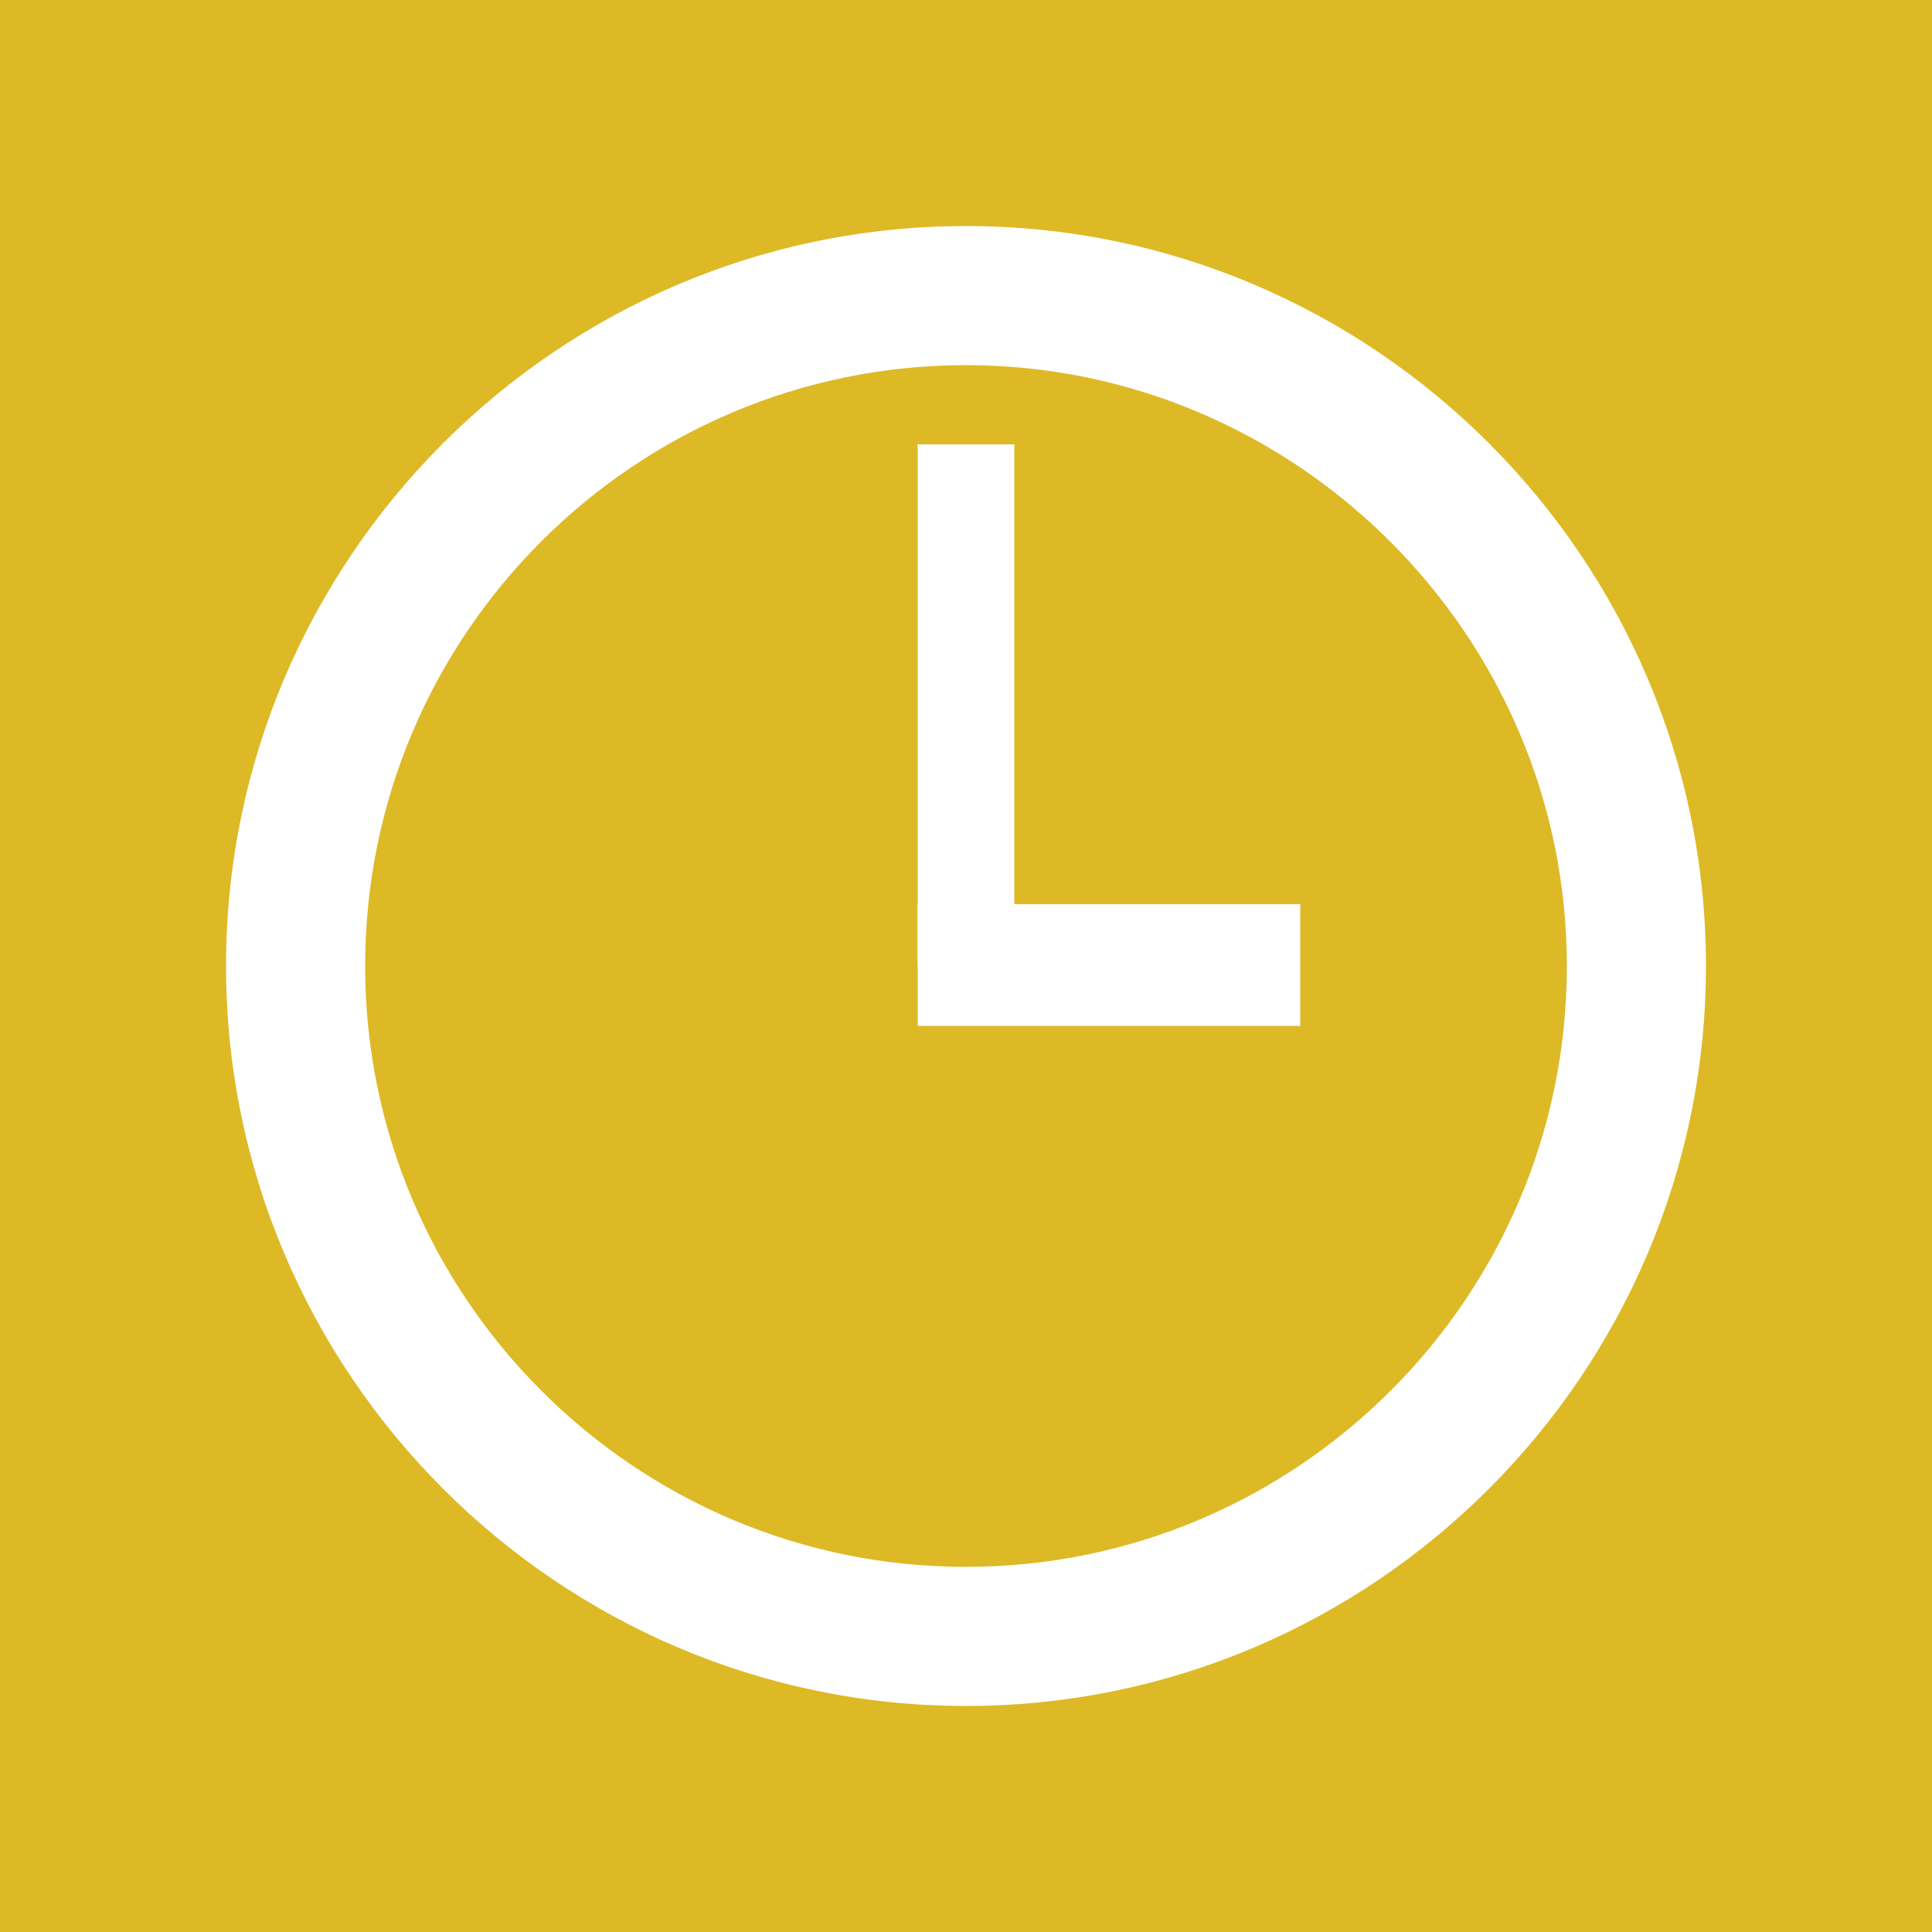 <?xml version="1.0" encoding="utf-8"?>
<!-- Generator: Adobe Illustrator 19.0.0, SVG Export Plug-In . SVG Version: 6.00 Build 0)  -->
<svg version="1.1" id="Layer_1" xmlns="http://www.w3.org/2000/svg" xmlns:xlink="http://www.w3.org/1999/xlink" x="0px" y="0px"
	 viewBox="-549 251 100 100" style="enable-background:new -549 251 100 100;" xml:space="preserve">
<rect x="-549" y="251" width="100" height="100" fill="#333333" stroke="none"/>
<style type="text/css">
	.st0{fill:#FFFFFF;}
	.st1{fill:#DDB926;}
</style>
<rect x="-543" y="257.1" class="st0" width="88" height="87.8"/>
<g id="XMLID_940_">
	<g id="XMLID_2_">
		<path id="XMLID_4_" class="st1" d="M-449,351h-100V251h100V351z"/>
	</g>
</g>
<path class="st0" d="M-499,339.3c-21.1,0-38.3-17.2-38.3-38.3c0-21.1,17.2-38.3,38.3-38.3c21.1,0,38.3,17.2,38.3,38.3
	C-460.7,322.1-477.9,339.3-499,339.3z M-499,269.9c-17.1,0-31.1,13.9-31.1,31.1c0,17.1,13.9,31.1,31.1,31.1
	c17.1,0,31.1-13.9,31.1-31.1C-467.9,283.9-481.9,269.9-499,269.9z"/>
<rect x="-501.5" y="274" class="st0" width="5" height="27"/>
<rect x="-501.5" y="297.8" class="st0" width="19.8" height="6.3"/>
</svg>
